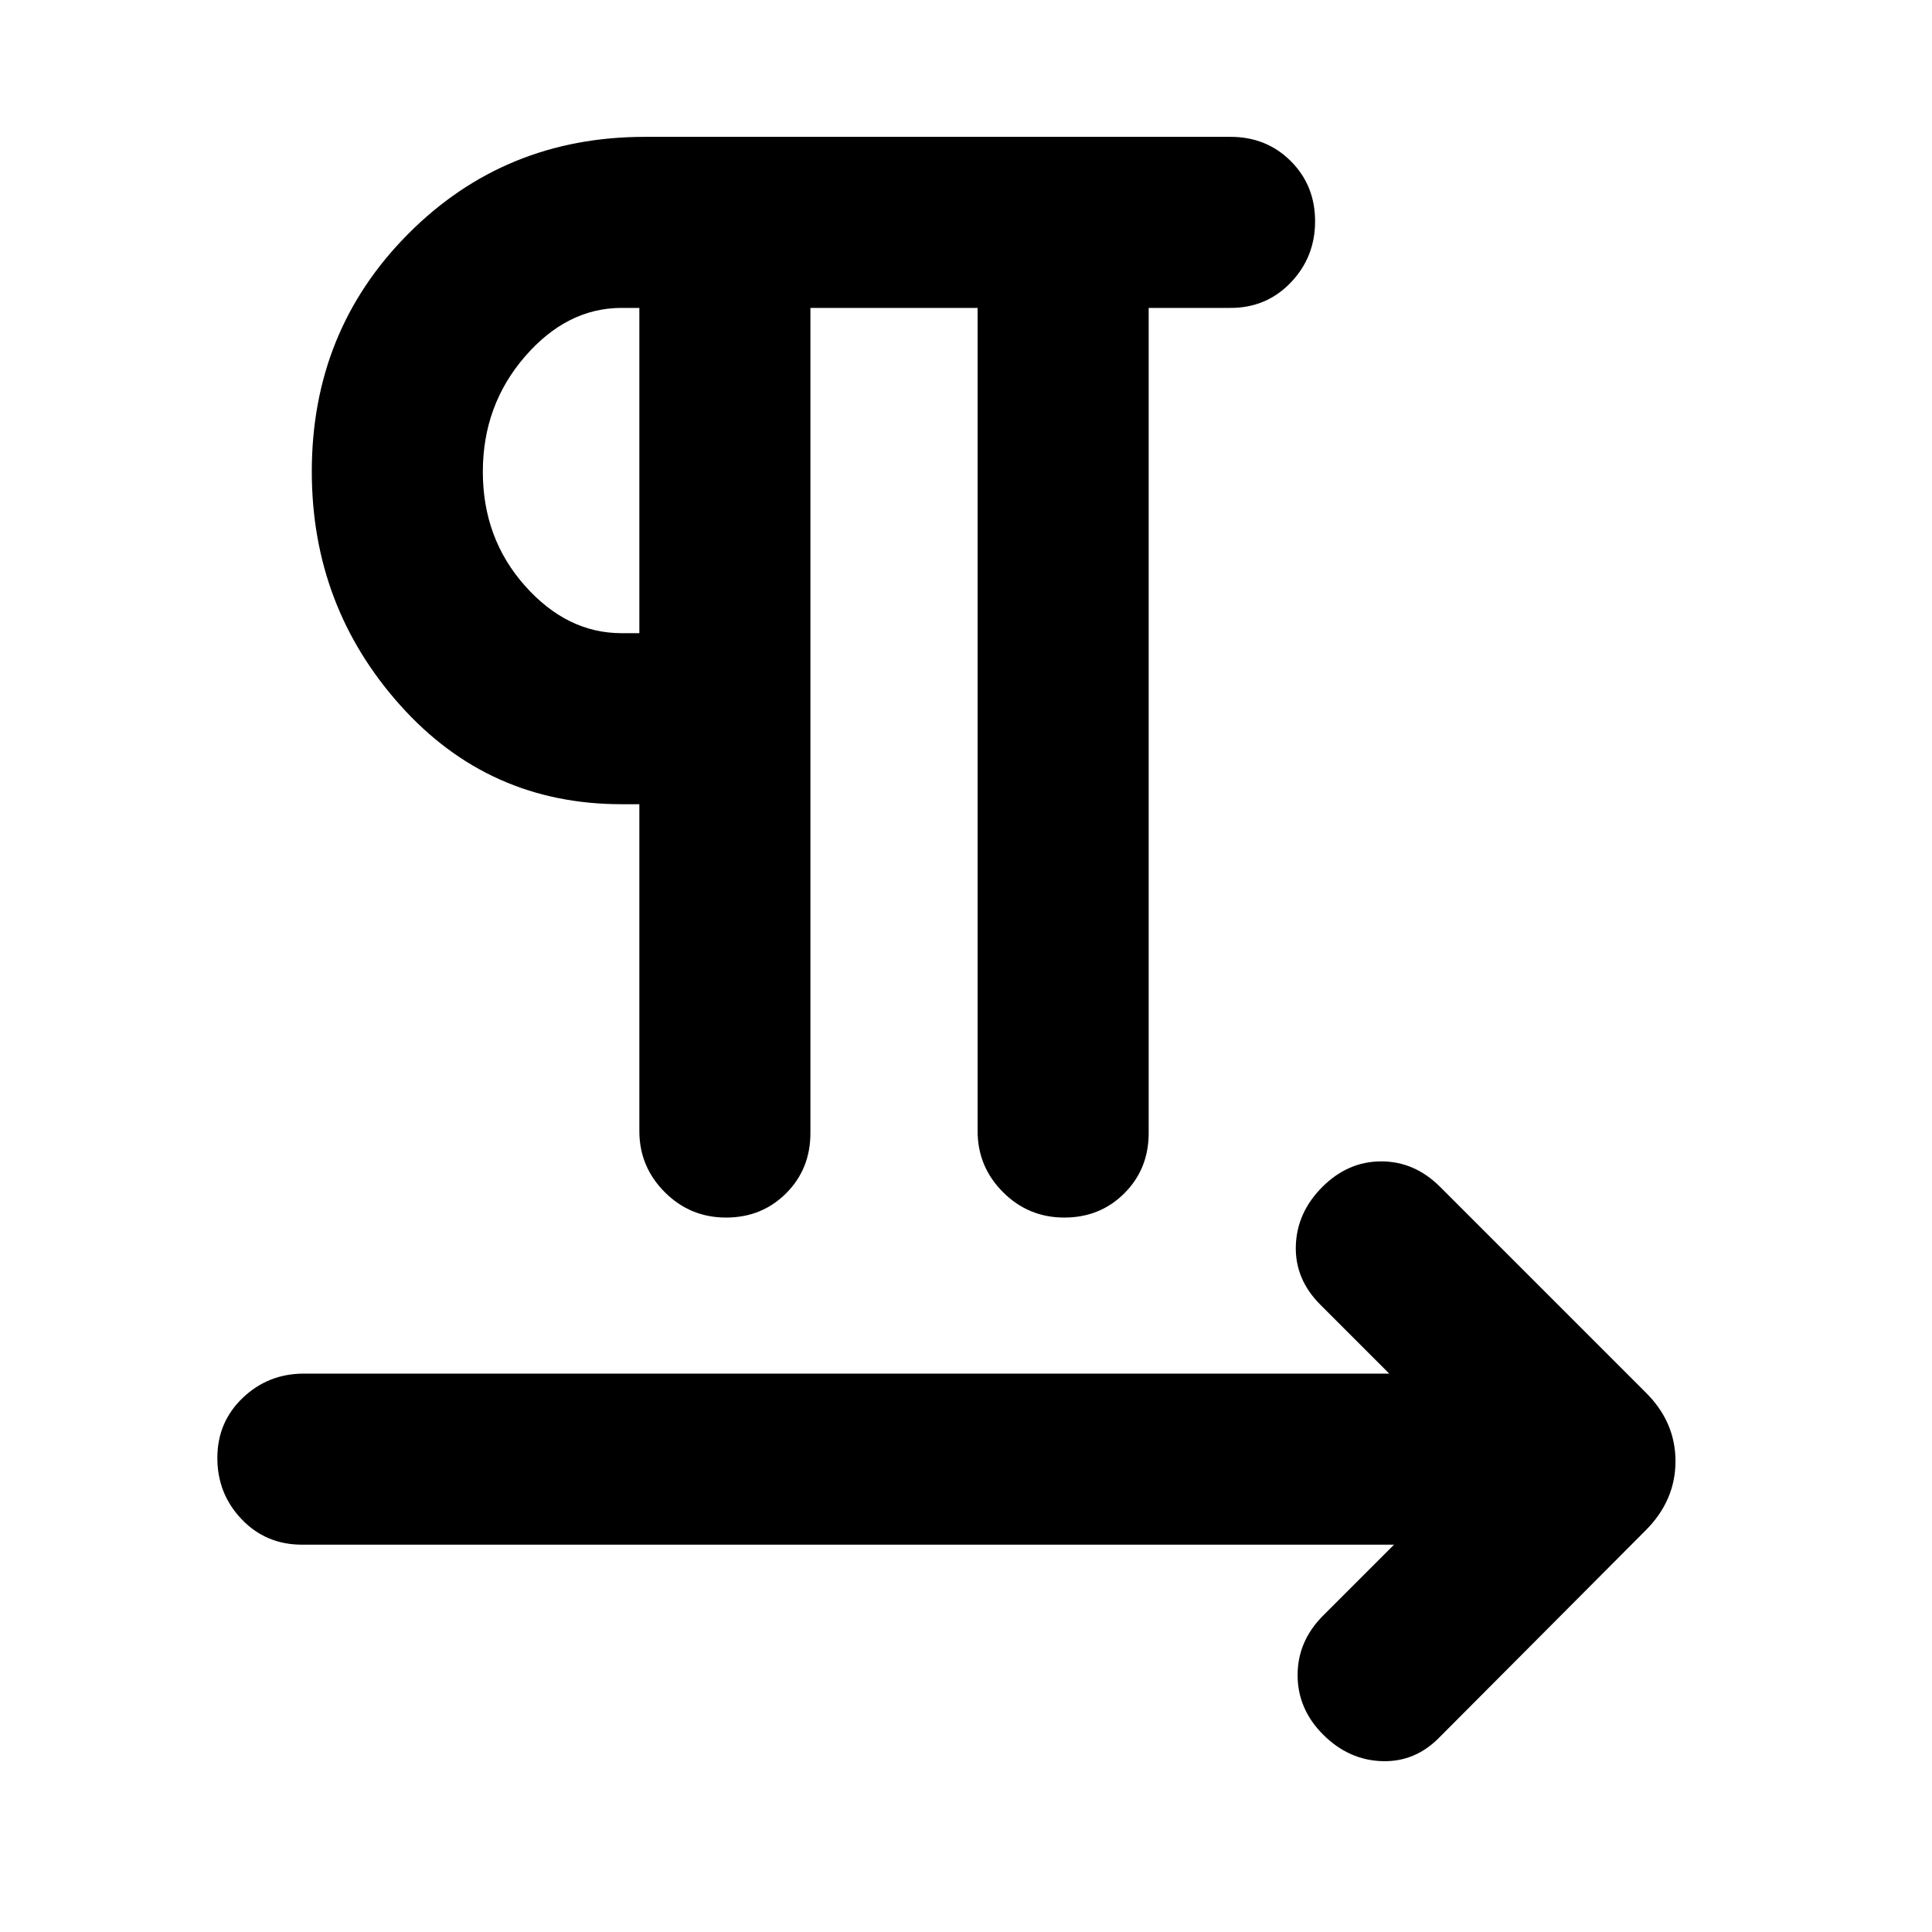 <svg xmlns="http://www.w3.org/2000/svg" height="24" viewBox="0 -960 960 960" width="24"><path d="M402.69-807v410q0 17.87-12.06 29.93Q378.58-355 360.75-355t-30.44-12.63q-12.62-12.62-12.62-30.37v-162.39h-8.84q-66 0-109.96-49.15-43.96-49.15-43.96-116.15 0-70 47.96-118.15Q250.85-892 320.43-892h291.03q17.85 0 29.93 12.06 12.07 12.06 12.07 29.88 0 17.83-12.07 30.44Q629.31-807 611.46-807h-40.69v410q0 17.85-12.06 29.92Q546.65-355 528.83-355q-17.83 0-30.45-12.63-12.61-12.62-12.61-30.37v-409h-83.08Zm-85 161.62V-807h-8.84q-27.08 0-48 24.16-20.93 24.16-20.93 57.27t20.93 56.65q20.92 23.54 48 23.54h8.84Zm0-80.31Zm375 533.23H150q-17.85 0-29.92-12.63Q108-217.72 108-235.55q0-17.82 12.63-29.87 12.62-12.04 30.37-12.04h539.31l-34.23-34.23q-12.69-12.7-12.19-29.27.5-16.58 13.19-29.27 12.69-12.69 29.27-12.69 16.57 0 29.26 12.69l102.08 102.08q14.85 14.66 14.85 34.21t-14.85 34.4L715.61-97.08q-12.17 12.69-28.82 12.19-16.64-.5-29.33-13.19-12.69-12.69-12.69-29.57 0-16.89 12.69-29.58l35.23-35.23Z"/></svg>